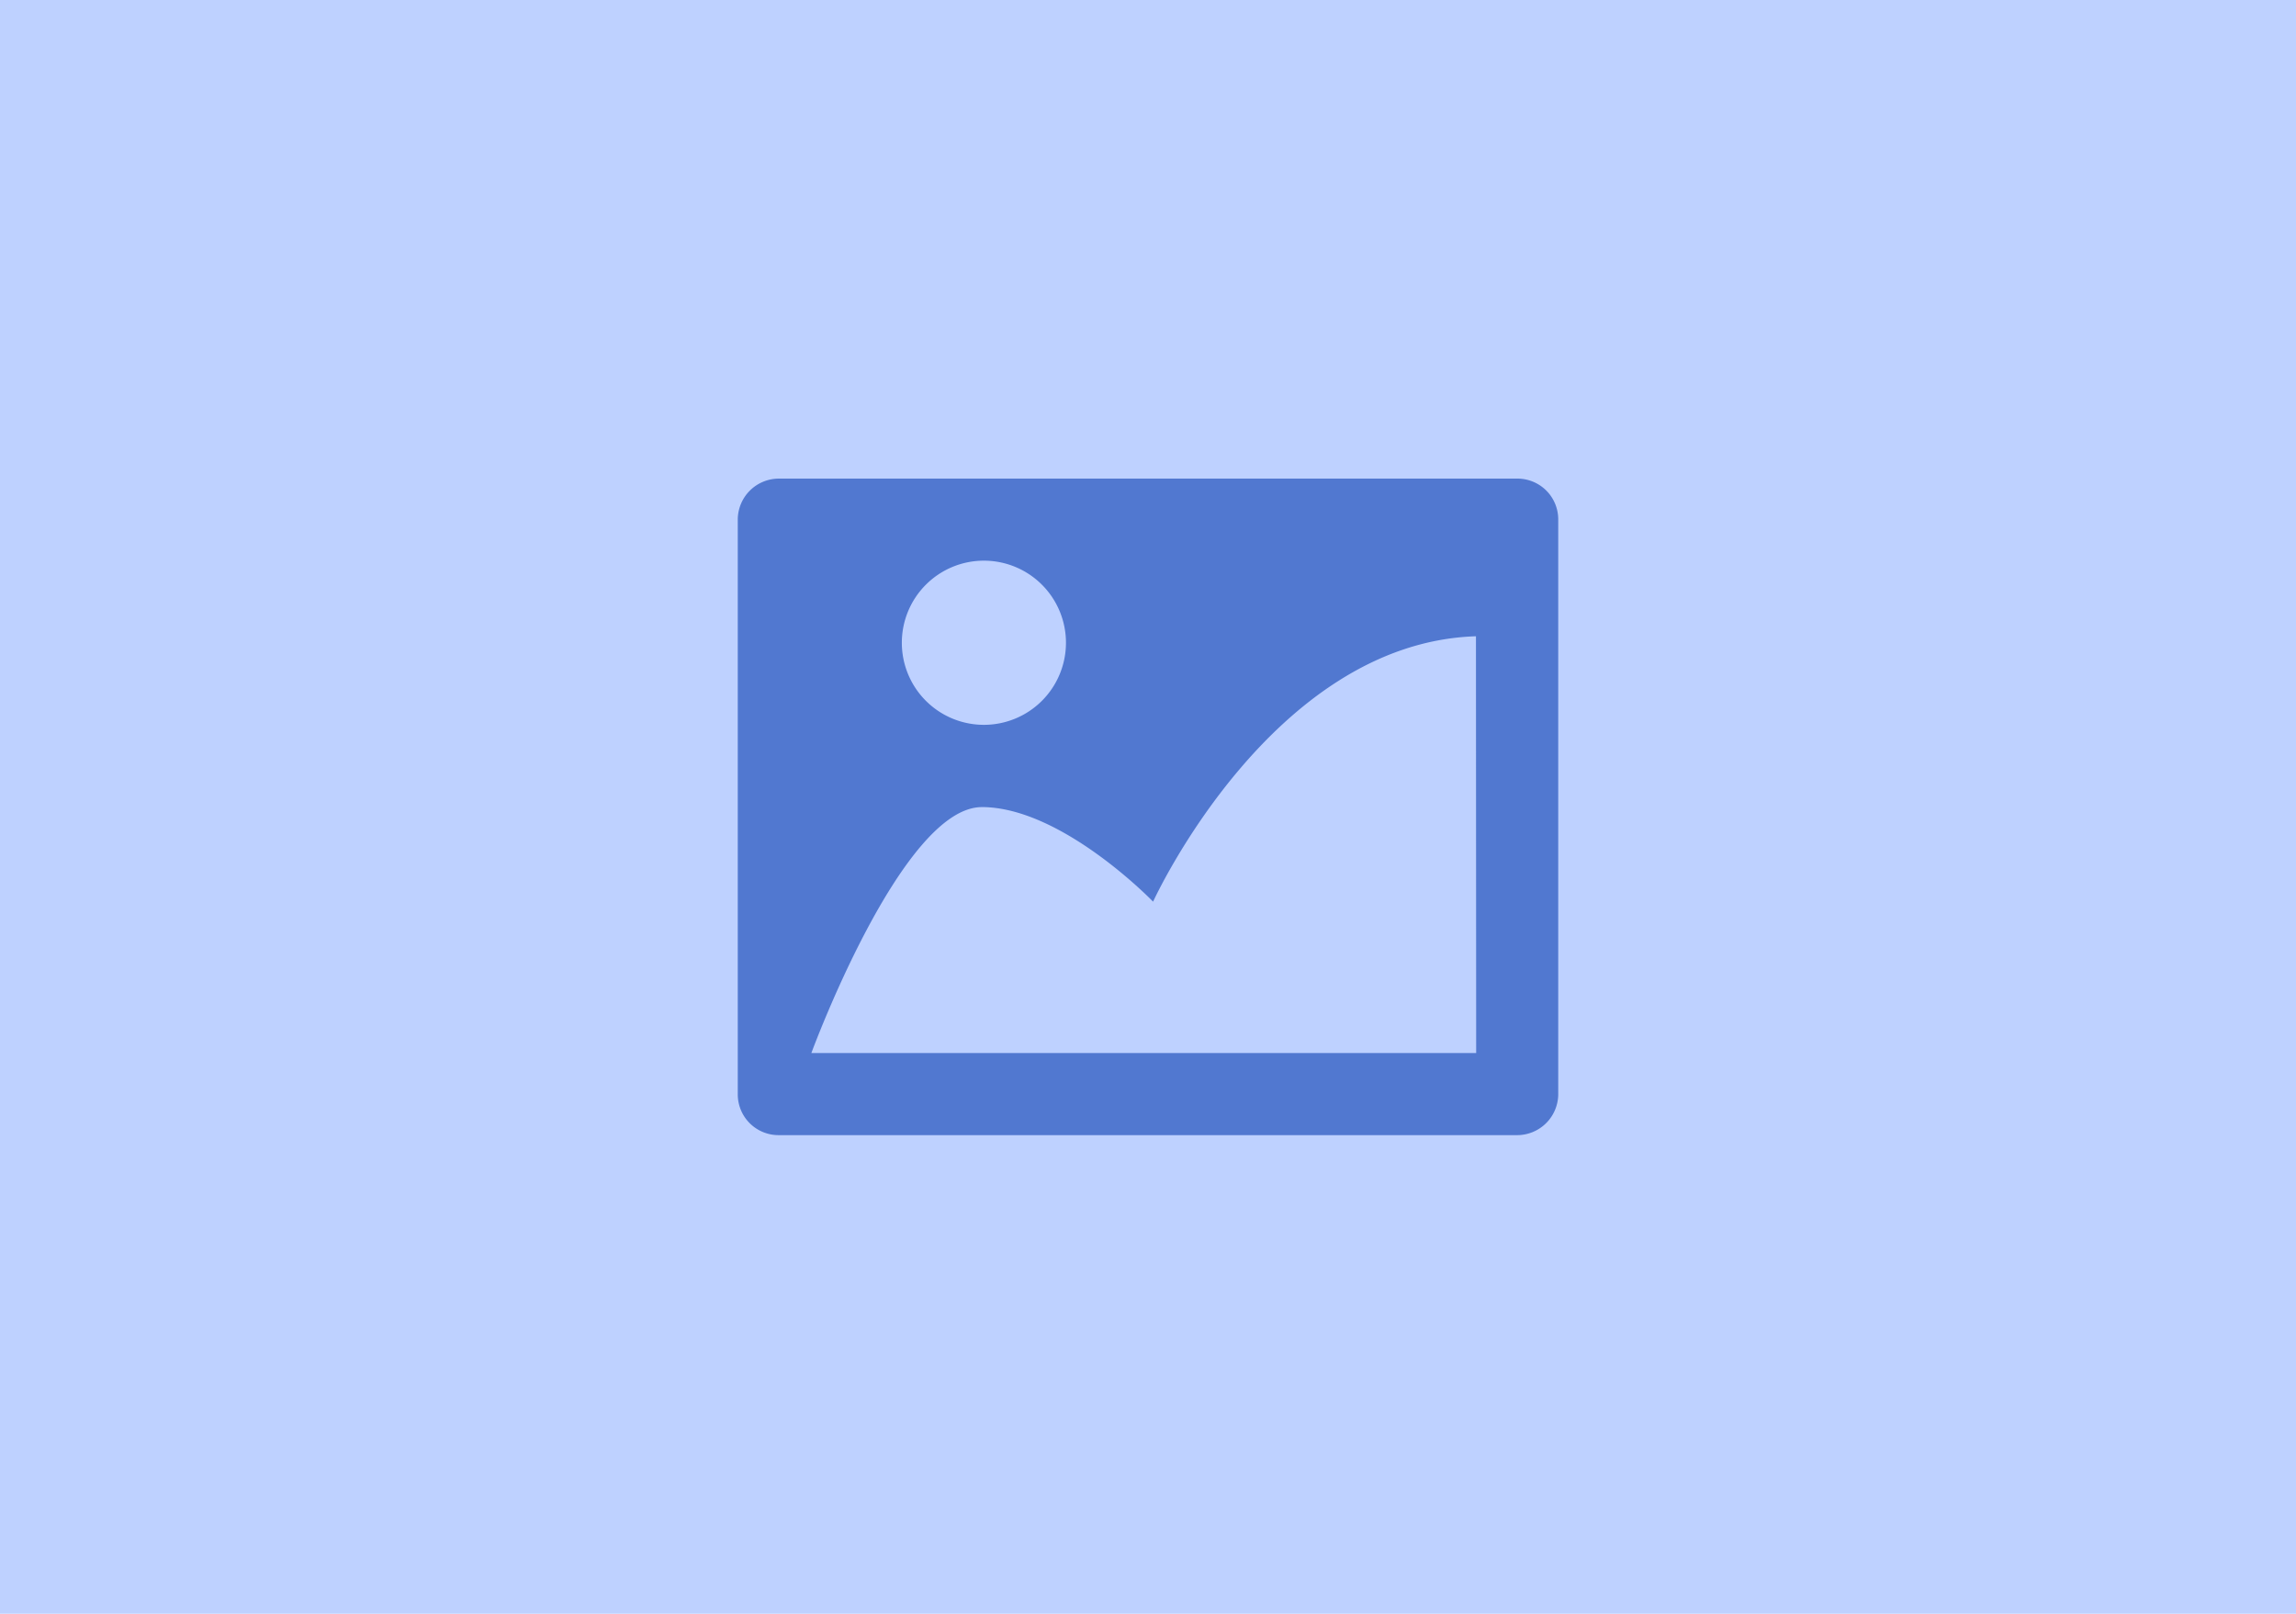 <svg xmlns="http://www.w3.org/2000/svg" width="74" height="52" viewBox="0 0 74 52"><defs><style>.a{fill:#bed1ff;}.b{fill:#5178d0;}</style></defs><g transform="translate(-738 -459)"><rect class="a" width="74" height="52" transform="translate(738 459)"/><path class="b" d="M0,1.322A1.326,1.326,0,0,1,1.312,0H25.132a1.315,1.315,0,0,1,1.312,1.322V19.833a1.326,1.326,0,0,1-1.312,1.322H1.312A1.314,1.314,0,0,1,0,19.833ZM7.933,2.644a2.645,2.645,0,1,0,2.645,2.645A2.645,2.645,0,0,0,7.933,2.644Zm-.061,7.941c-2.584-.008-5.5,7.925-5.5,7.925l21.427,0L23.792,5.08c-6.6.209-10.406,8.552-10.406,8.552s-2.93-3.04-5.514-3.048Z" transform="translate(761.778 474.422)"/></g></svg>